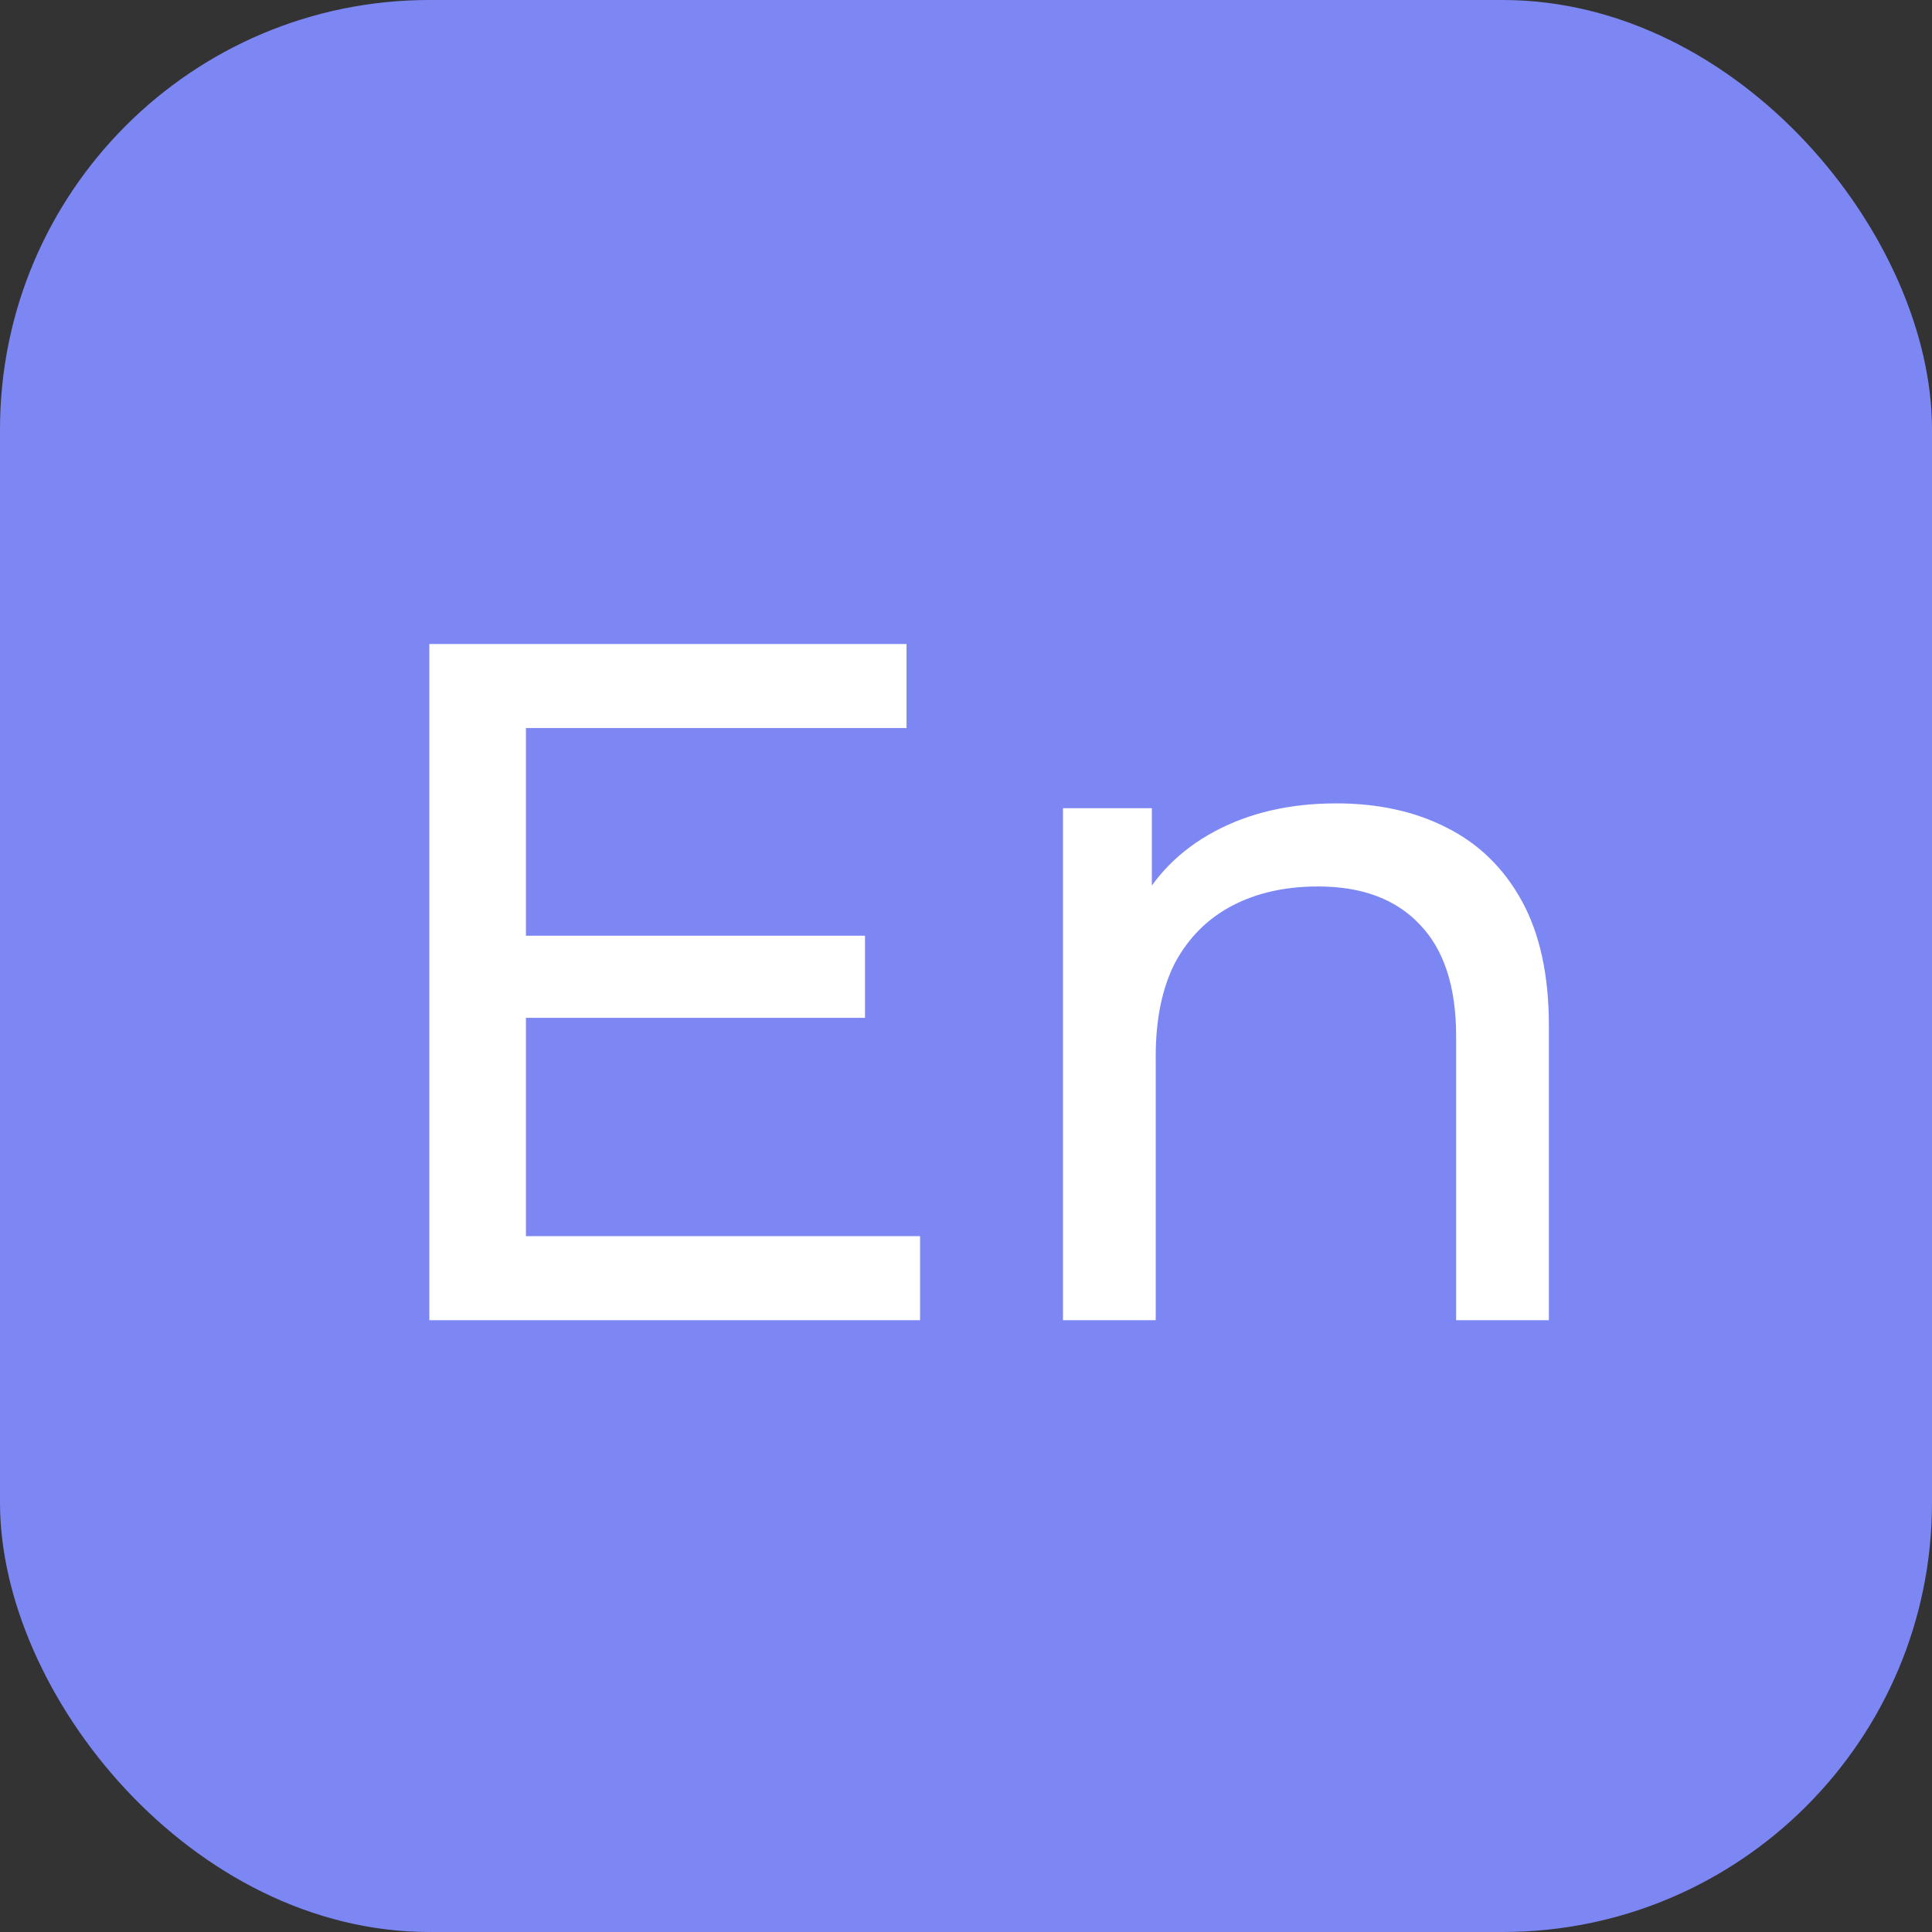 <svg width="36" height="36" viewBox="0 0 36 36" fill="none" xmlns="http://www.w3.org/2000/svg">
<rect x="0" y="0" width="36" height="36" fill="#333333" stroke="none"/>
<g id="Frame 1183">
<rect width="36" height="36" rx="8" fill="#7C87F3"/>
<g id="En">
<path d="M9.638 17.436H16.118V18.966H9.638V17.436ZM9.8 23.034H17.144V24.6H8V12H16.892V13.566H9.8V23.034Z" fill="white"/>
<path d="M24.901 14.97C25.681 14.97 26.365 15.12 26.953 15.42C27.553 15.72 28.021 16.176 28.357 16.788C28.693 17.4 28.861 18.174 28.861 19.11V24.6H27.133V19.308C27.133 18.384 26.905 17.688 26.449 17.22C26.005 16.752 25.375 16.518 24.559 16.518C23.947 16.518 23.413 16.638 22.957 16.878C22.501 17.118 22.147 17.472 21.895 17.94C21.655 18.408 21.535 18.99 21.535 19.686V24.6H19.807V15.06H21.463V17.634L21.193 16.95C21.505 16.326 21.985 15.84 22.633 15.492C23.281 15.144 24.037 14.97 24.901 14.97Z" fill="white"/>
</g>
</g>
</svg>
